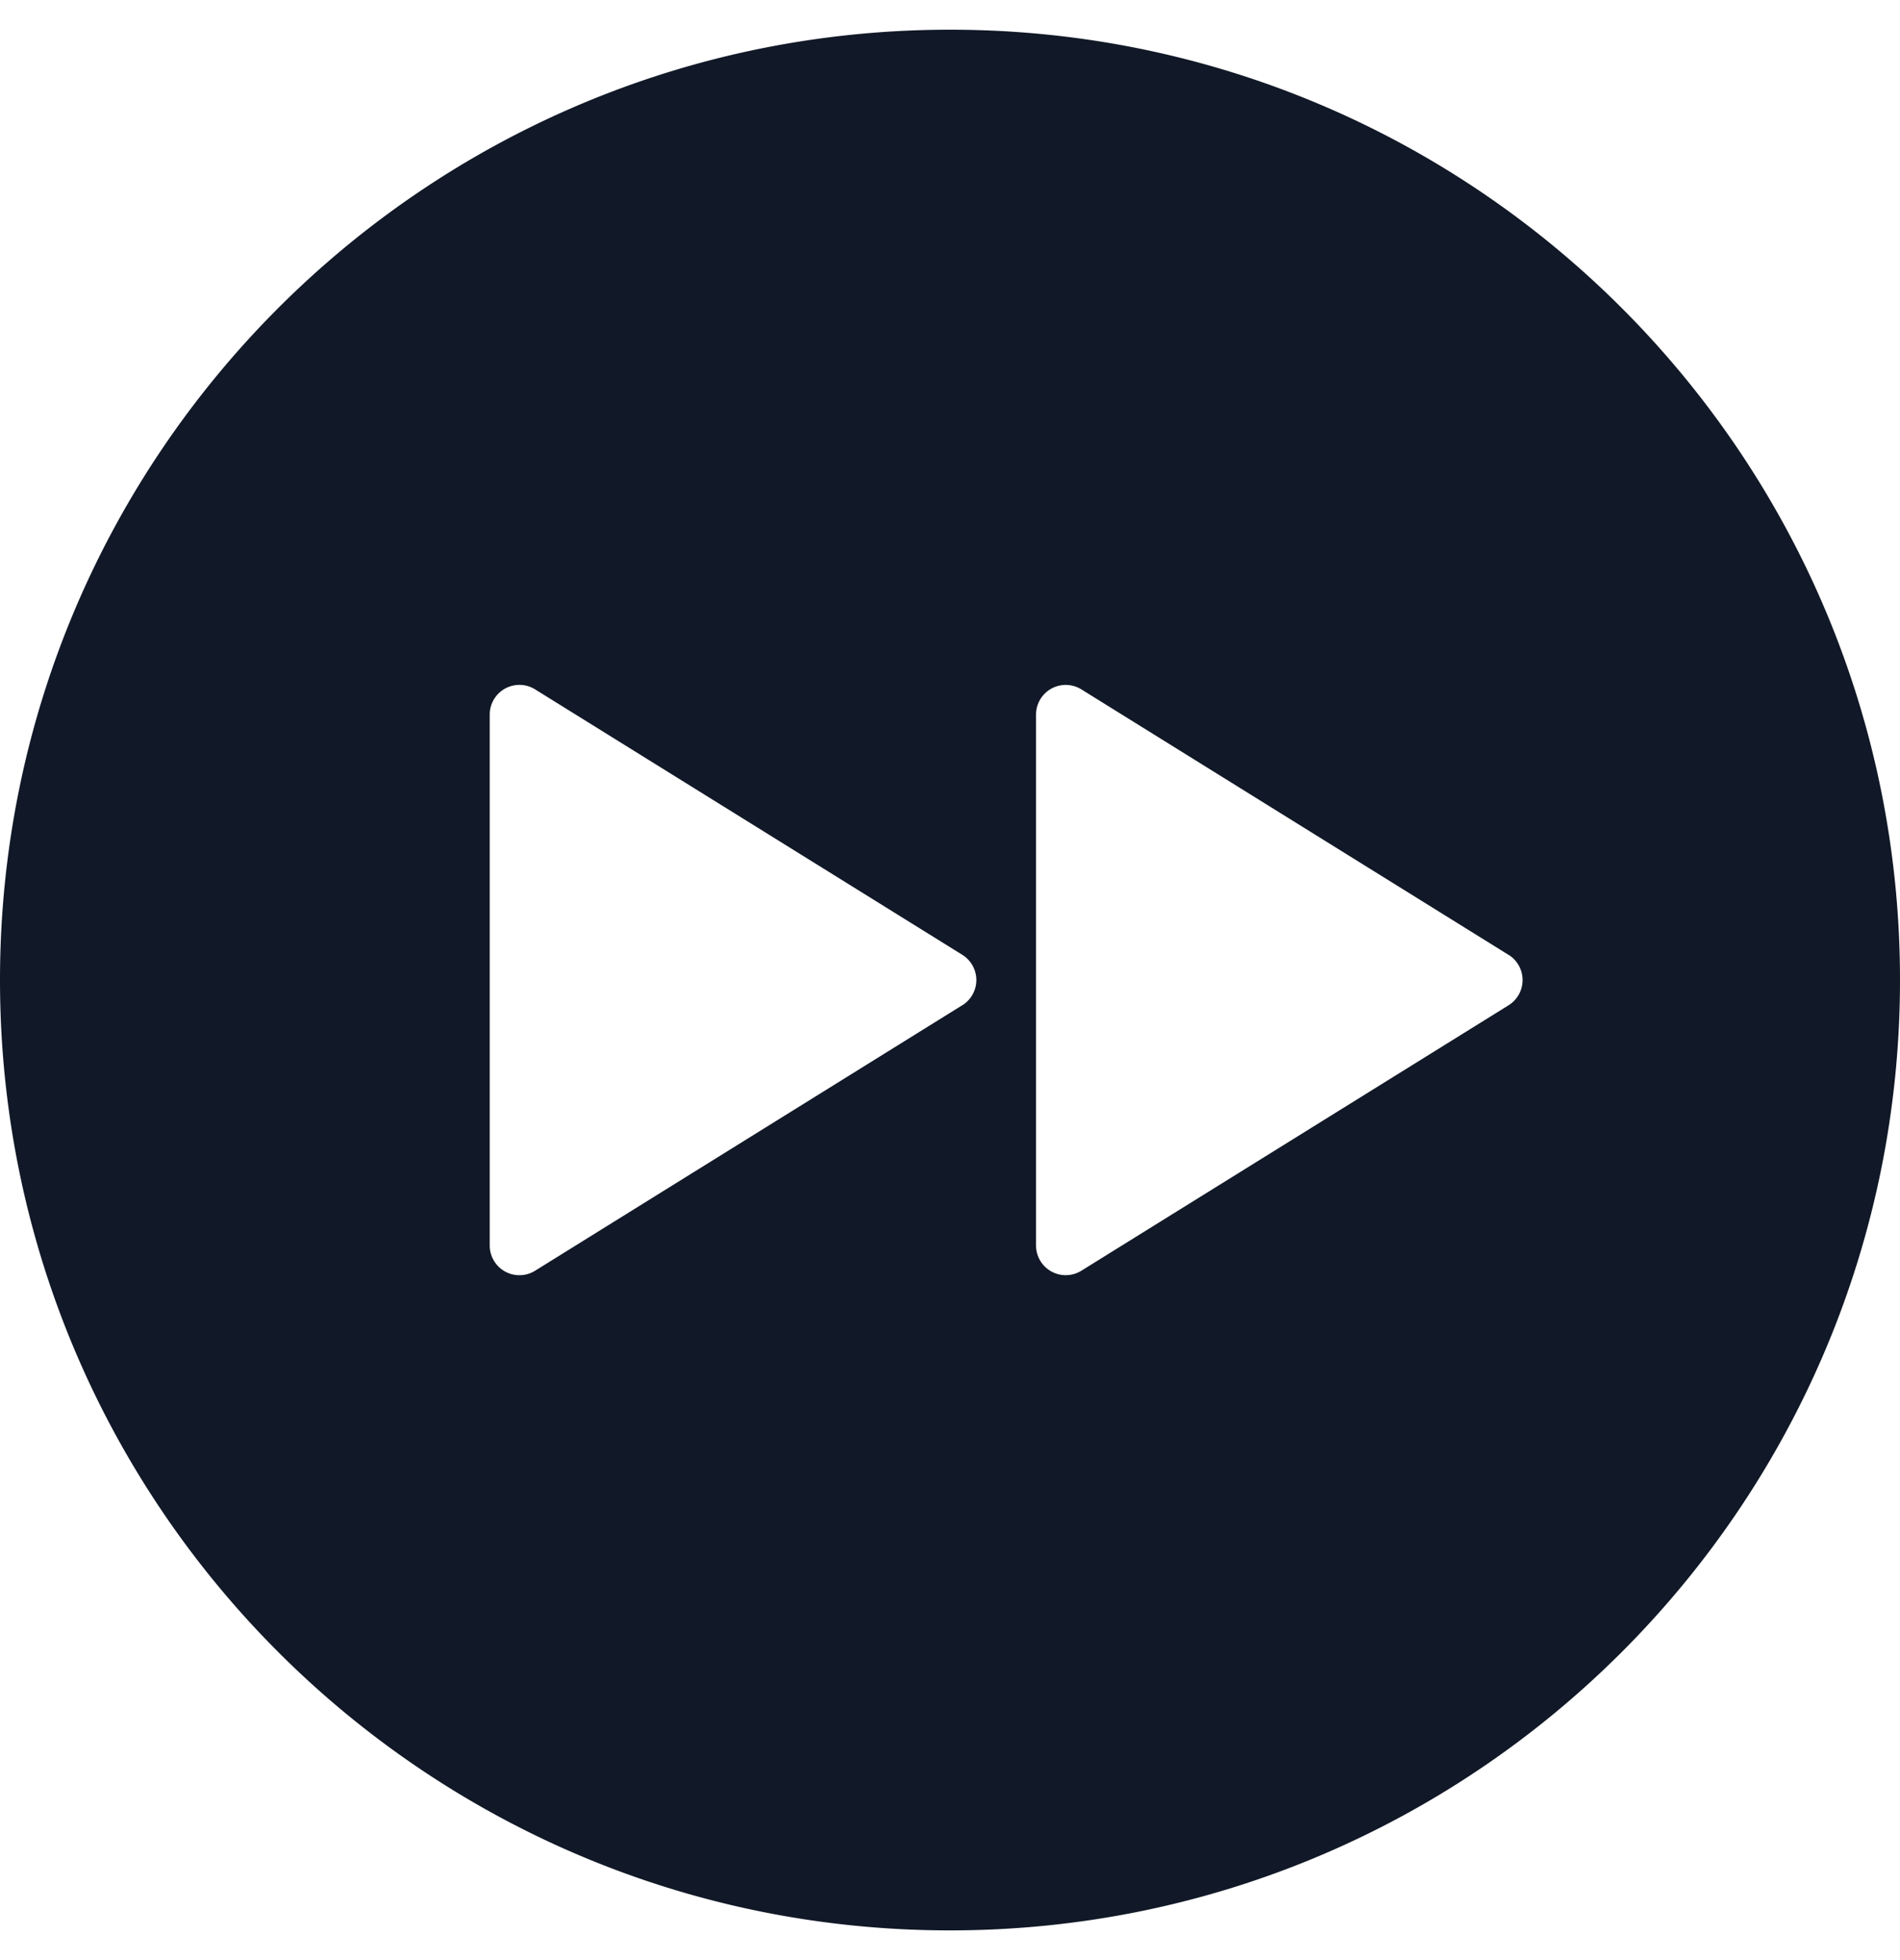 <svg xmlns="http://www.w3.org/2000/svg" width="32" height="33" fill="none" viewBox="0 0 32 33"><path fill="#111827" fill-rule="evenodd" d="M16 32.5c8.837 0 16-7.163 16-16S24.837.5 16 .5 0 7.663 0 16.5s7.163 16 16 16Zm.207-15.575a.5.5 0 0 0 0-.85l-7.195-4.469a.5.5 0 0 0-.764.425v8.938a.5.5 0 0 0 .764.425l7.195-4.47Zm9.2-.85a.5.5 0 0 1 0 .85l-7.195 4.469a.5.5 0 0 1-.763-.425v-8.938a.5.5 0 0 1 .763-.425l7.195 4.47Z" clip-rule="evenodd"/></svg>